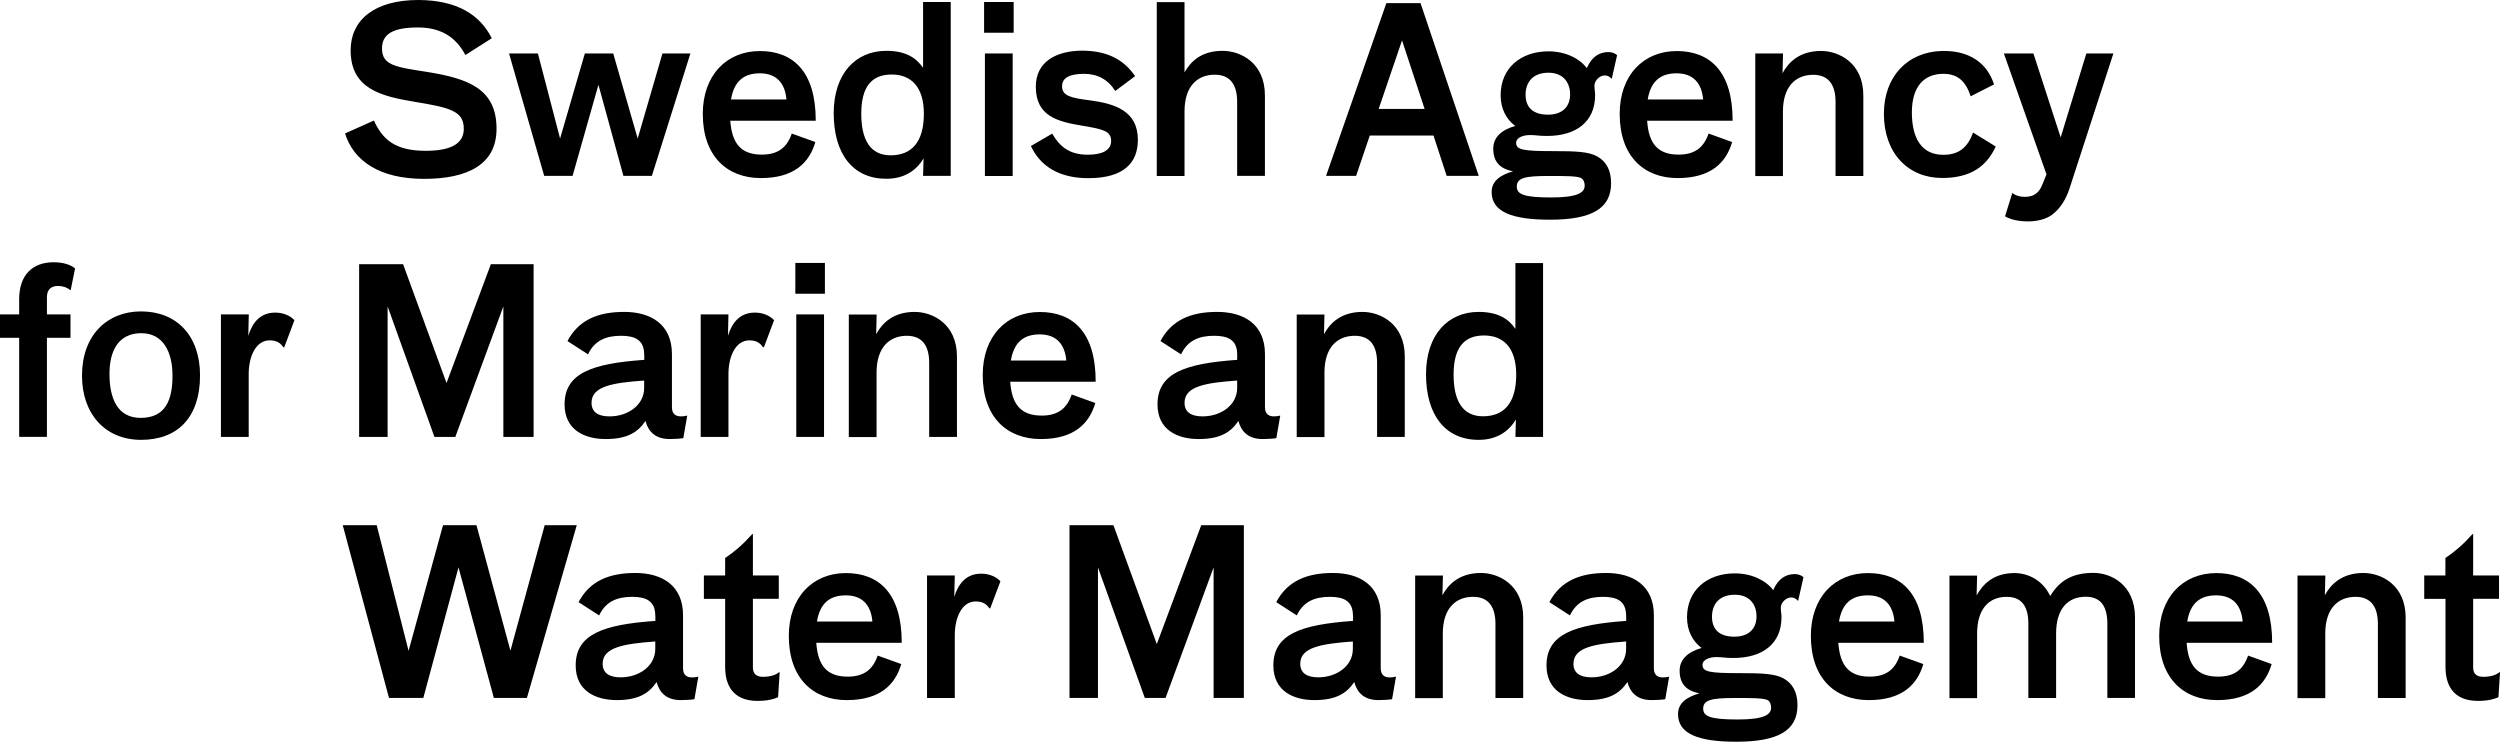 <?xml version="1.0" encoding="UTF-8"?>
<svg width="250.33" height="74.27" viewBox="0 0 250.33 74.27" xmlns="http://www.w3.org/2000/svg">
 <path class="st1" d="m41.889-5.1676e-4c-4.42 0-6.779 2.021-6.779 5.031 0 3.84 2.981 4.6 6.451 5.17 3.47 0.58 4.879 0.899 4.879 2.689 0 1.52-1.32 2.211-3.82 2.211-3.08 0-4.32-1.151-5.18-3.031l-2.891 1.291c0.86 2.76 3.47 4.549 7.91 4.549 4.35 0 7.26-1.43 7.26-5.01 0-4-2.799-5.029-6.959-5.699-3.08-0.48-4.51-0.64-4.51-2.34 0-1.42 1.039-2.111 3.609-2.111 2.47 0 3.88 1.13 4.74 2.76l2.641-1.68c-1.2-2.39-3.512-3.81-7.352-3.83zm50.541 0.201v6.59c-0.7-1.03-1.779-1.701-3.68-1.701-3.07 0-5.269 2.28-5.269 6.25 0 4.07 1.919 6.571 5.279 6.561 2.06 0 3.169-1.099 3.719-2.039l-0.049 1.75h2.769v-17.41zm6.109 0v3.08h2.961v-3.08zm17.291 0.01v17.41h2.779v-6.461c0-2.53 1.289-3.68 3.029-3.68 1.59 0 2.24 1.061 2.24 2.711v7.42h2.781v-8.06c0-3.27-2.45-4.461-4.231-4.461-2.18 0-3.22 1.1-3.82 2.16v-7.039zm22.99 0.1-6.041 17.301h3.01l1.371-4.041h6.379l1.32 4.041h3.211l-5.83-17.301zm1.568 3.731 2.262 6.869h-4.602zm-31.969 1.029c-2.62 0-4.701 1.079-4.701 3.609 0 2.97 2.192 3.5 4.672 3.91 2.04 0.35 2.869 0.512 2.869 1.522 0 1.01-1.02 1.379-2.34 1.379-1.92 0-2.841-0.889-3.561-2.109l-2.131 1.24c0.95 2.05 2.87 3.219 5.74 3.219 3.65 0 4.971-1.61 4.971-3.84 0-2.94-2.39-3.629-4.769-3.949-1.96-0.25-2.82-0.45-2.82-1.42 0-0.78 0.649-1.24 2.199-1.24 1.36 0 2.431 0.591 3.121 1.721l1.99-1.49c-1.09-1.61-2.73-2.531-5.24-2.551zm73.93 0.031c-2.17 0-3.279 1.149-3.859 2.228l0.049-1.978h-2.779v12.279h2.769v-6.461c0-2.53 1.289-3.68 3.029-3.68 1.59 0 2.24 1.061 2.24 2.711v7.42h2.781v-8.06c0-3.27-2.45-4.459-4.231-4.459zm12.133 0c-3.47 0.077-5.844 2.558-5.844 6.289 0 3.95 2.43 6.43 5.83 6.43 2.94 0 4.471-1.22 5.371-3.15l-2.269-1.398c-0.53 1.45-1.381 2.228-2.981 2.228-2.16 0-3.15-1.63-3.15-4.25 0-2.6 1.23-3.859 3.15-3.859 1.46 0 2.25 0.76 2.74 2.25l2.34-1.19c-0.72-2.2-2.5-3.35-5.019-3.35-0.056 0-0.113-0.001-0.168 0zm-118.4 0.01c-3.33 0-5.711 2.429-5.711 6.289 0 4.27 2.461 6.43 5.811 6.43 3.33 0 4.861-1.539 5.461-3.609l-2.361-0.85c-0.49 1.42-1.39 2.109-3.01 2.109-2.11 0-2.98-1.151-3.15-3.391h8.56c0-5-2.32-6.979-5.6-6.979zm91.809 0c-3.33 0-5.709 2.429-5.709 6.289 0 4.27 2.451 6.43 5.801 6.43 3.33 0 4.859-1.539 5.459-3.609l-2.359-0.85c-0.49 1.42-1.39 2.109-3.01 2.109-2.11 0-2.991-1.151-3.141-3.391h8.56c0-5-2.321-6.979-5.602-6.979zm-12.84 0.029c-2.8 0-4.789 1.701-4.789 4.391 0 1.33 0.539 2.39 1.459 3.08-1.37 0.39-2.199 1.139-2.199 2.269 0 1.28 0.63 2.019 1.99 2.269-1.25 0.37-2.15 0.94-2.15 2.09 0 1.98 2.06 2.76 5.83 2.76 4.19 0 6.129-1.119 6.129-3.648 0-1.33-0.489-2.181-1.389-2.691-0.86-0.48-2.199-0.529-4.35-0.529-3.05 0-3.769-0.12-3.769-0.83 0-0.53 0.719-0.779 1.389-0.779 0.67 0 0.741 0.09 1.711 0.09 2.89 0 4.809-1.4 4.809-4.09 0-0.32-0.068-0.621-0.068-0.941 0-0.52 0.529-1.029 1.039-1.029 0.28 0 0.511 0.14 0.65 0.32h0.049l0.531-2.34c-0.14-0.16-0.491-0.32-0.861-0.32-0.88 0-1.66 0.429-2.17 1.609-0.74-0.99-2.17-1.68-3.84-1.68zm-104.08 0.211 3.522 12.26h2.84l2.59-9.121 2.5 9.121h2.85l3.859-12.26h-2.799l-2.481 8.52-2.449-8.52h-2.84l-2.481 8.52-2.221-8.52zm47.65 0v12.27h2.781v-12.27zm102.03 0 4.269 12.109-0.42 1.029c-0.37 0.97-1.02 1.221-1.76 1.221-0.51 0-0.941-0.141-1.201-0.371h-0.049l-0.721 2.32c0.55 0.33 1.381 0.51 2.311 0.51 0.88 0 1.8-0.209 2.43-0.689 0.81-0.62 1.369-1.569 1.69-2.529l4.42-13.6h-2.709l-2.57 8.408-2.731-8.408zm-45.602 1.93c1.5 0 2.17 1.01 2.17 2.16 0 1.19-0.719 2.039-2.219 2.039-1.48 0-2.24-0.71-2.24-2 0-1.24 0.719-2.199 2.289-2.199zm-78.959 0.059c1.66 0 2.52 0.991 2.66 2.621h-5.551c0.3-1.82 1.271-2.621 2.891-2.621zm91.789 0c1.67 0 2.52 0.991 2.66 2.621h-5.549c0.3-1.82 1.269-2.621 2.889-2.621zm-78.59 0.121c1.89 0 3.211 1.17 3.221 3.91 0 2.89-1.25 4.18-3.33 4.18-2.04 0-2.939-1.56-2.939-4.16 0-2.71 1.039-3.93 3.049-3.93zm65.73 10.16c1.74 0 2.75-3.32e-4 3.24 0.18 0.3 0.11 0.42 0.479 0.42 0.779 0 0.71-0.71 1.191-3.35 1.191-2.71 0-3.451-0.302-3.451-1.092 0-0.88 0.871-1.059 3.141-1.059zm-149.65 8.639c-2.15 0-3.449 1.311-3.449 3.701v1.52h-1.92v2.34h1.92v9.92h2.779v-9.92h2.361v-2.34h-2.361v-1.721c0-0.83 0.481-1.129 1.131-1.129 0.39 0 0.88 0.13 1.18 0.41h0.07l0.439-2.16c-0.44-0.37-1.16-0.621-2.15-0.621zm74.27 0.07v3.08h2.961v-3.08zm72.102 0.01v6.59c-0.7-1.03-1.78-1.699-3.68-1.699-3.07 0-5.271 2.28-5.271 6.25 0 4.06 1.921 6.57 5.281 6.561 2.06 0 3.168-1.101 3.719-2.041l-0.049 1.75h2.769v-17.41zm-115.78 0.111v17.299h2.852v-13.07l4.689 13.07h2.09l4.811-13.07v13.07h3.029v-17.299h-4.279l-4.441 11.9-4.35-11.9zm-21.83 4.729c-3.42 0-5.92 2.392-5.92 6.432 0 3.88 2.36 6.43 5.92 6.43 3.68 0 5.9-2.271 5.9-6.451 0-4-2.36-6.41-5.9-6.41zm48.361 0.051c-2.62 0-4.56 0.81-5.67 2.92l2.059 1.33c0.65-1.38 1.781-1.859 3.311-1.859 1.38 0 2.311 0.409 2.311 1.879h0.01v0.531c-5.25 0.37-7.981 1.339-7.981 4.459 0 2.55 1.991 3.471 4.121 3.471 2.2 0 3.239-0.71 3.978-1.81 0.3 1.1 1.02 1.81 2.43 1.81 0.46 0 1.081-0.04 1.361-0.09l0.391-2.25h-0.051c-0.19 0.05-0.39 0.07-0.58 0.07-0.51 0-0.9-0.23-0.9-0.92v-5.311c0-2.99-2.109-4.231-4.789-4.231zm29.1 0c-2.17 0-3.28 1.151-3.859 2.231l0.049-1.971h-2.789v12.27h2.779v-6.459c0-2.53 1.299-3.68 3.029-3.68 1.59 0 2.24 1.059 2.24 2.709v7.42h2.781v-8.059c0-3.27-2.451-4.461-4.231-4.461zm30.279 0c-2.62 0-4.56 0.81-5.67 2.92l2.061 1.33c0.65-1.38 1.78-1.859 3.311-1.859 1.39 0 2.309 0.409 2.309 1.879v0.531c-5.25 0.37-7.979 1.339-7.979 4.459 0 2.55 1.989 3.471 4.119 3.471 2.2 0 3.24-0.71 3.981-1.81 0.3 1.1 1.02 1.81 2.43 1.81 0.47 0 1.089-0.04 1.369-0.09l0.391-2.25h-0.051c-0.19 0.05-0.4 0.07-0.58 0.07-0.51 0-0.898-0.23-0.898-0.92v-5.311c0-2.99-2.111-4.231-4.791-4.231zm14.561 0c-2.17 0-3.28 1.151-3.859 2.231l0.049-1.971h-2.779v12.27h2.779v-6.459c0-2.53 1.291-3.68 3.031-3.68 1.59 0 2.238 1.059 2.238 2.709v7.42h2.772v-8.059c0-3.27-2.451-4.461-4.231-4.461zm-32.32 0.01c-3.33 0-5.709 2.431-5.709 6.291 0 4.27 2.458 6.43 5.809 6.43 3.33 0 4.861-1.539 5.461-3.609l-2.361-0.852c-0.49 1.42-1.39 2.111-3.01 2.111-2.11 0-2.989-1.151-3.148-3.391h8.559c0-5-2.309-6.981-5.6-6.981zm-76.57 0.061c-1.45 0-2.26 0.96-2.68 2.32l0.051-2.141h-2.791v12.269h2.781v-6.289c0-1.73 0.69-3.381 2.1-3.381 0.77 0 1.119 0.321 1.369 0.691h0.09l1.022-2.711c-0.37-0.39-1.011-0.76-1.941-0.76zm48.031 0c-1.45 0-2.26 0.96-2.68 2.32l0.049-2.141h-2.779v12.269h2.779v-6.289c0-1.73 0.69-3.381 2.1-3.381 0.76 0 1.109 0.321 1.359 0.691h0.092l1.02-2.711c-0.37-0.39-1.009-0.76-1.94-0.76zm4.16 0.18v12.269h2.779v-12.27zm-65.684 1.881c0.034-8.07e-4 0.069 0 0.104 0 2.19 0 3.119 1.88 3.119 4.25 0 2.48-0.719 4.229-3.189 4.229-2.31 0-3.121-1.93-3.121-4.41 0-2.372 0.941-4.018 3.088-4.068zm90.062 0.119c1.67 0 2.52 0.991 2.66 2.621h-5.551c0.3-1.82 1.271-2.621 2.891-2.621zm44.49 0.109c1.9 0 3.211 1.18 3.221 3.91 0 2.89-1.25 4.182-3.33 4.182-2.04 0-2.941-1.56-2.941-4.16 0-2.71 1.041-3.932 3.051-3.932zm-84.1 4.512v0.738c0 1.72-1.621 2.852-3.471 2.852-1.18 0-1.799-0.461-1.799-1.361 0-1.66 2.1-1.999 5.269-2.228zm59.379 0v0.738c0 1.72-1.619 2.852-3.469 2.852-1.18 0-1.801-0.461-1.801-1.361 0-1.66 2.1-1.999 5.269-2.228zm-89.559 14.488 4.629 17.291h3.439l3.522-13.07 3.539 13.07h3.311l4.99-17.291h-3.211l-3.43 12.561-3.4-12.561h-3.35l-3.449 12.58-3.191-12.58zm72.77 0v17.291h2.85v-13.07l4.689 13.07h2.08l4.811-13.07v13.07h3.029v-17.291h-4.269l-4.449 11.9-4.34-11.9zm-31.77 0.891c-0.95 1.06-1.761 1.751-2.711 2.391v1.75h-2.129v2.34h2.129v6.82c0 2.32 1.23 3.398 3.24 3.398 0.97 0 1.601-0.159 2.061-0.369l0.16-2.5h-0.07c-0.33 0.28-0.861 0.459-1.621 0.459-0.64 0-0.99-0.32-0.99-0.92v-6.889h2.592v-2.34h-2.592v-4.141zm172.25 0c-0.95 1.06-1.759 1.751-2.709 2.391v1.75h-2.119v2.34h2.129v6.82c0 2.32 1.23 3.398 3.24 3.398 0.97 0 1.601-0.159 2.061-0.369l0.16-2.5h-0.07c-0.32 0.28-0.861 0.459-1.621 0.459-0.65 0-1-0.32-1-0.92v-6.889h2.59v-2.34h-2.59v-4.141zm-37.949 3.881c-2.05 0-3.37 0.72-4.33 2.32-0.76-1.61-2.24-2.301-3.58-2.301-2.17 0-3.209 1.2-3.789 2.231l0.049-1.98h-2.769v12.27h2.769v-6.459c0-2.53 1.231-3.682 2.961-3.682 1.59 0 2.17 1.061 2.17 2.711v7.42h2.779v-6.459c0-2.53 1.221-3.682 2.961-3.682 1.59 0 2.17 1.061 2.17 2.711v7.42h2.769v-8.06c0-3.27-2.38-4.459-4.16-4.459zm-146.02 0.01c-2.62 0-4.56 0.81-5.67 2.92l2.061 1.33c0.65-1.38 1.779-1.861 3.309-1.861 1.38 0 2.311 0.411 2.311 1.881h0.01v0.529c-5.25 0.37-7.979 1.341-7.979 4.461 0 2.55 1.989 3.469 4.119 3.469 2.2 0 3.24-0.708 3.981-1.809 0.3 1.1 1.02 1.809 2.43 1.809 0.46 0 1.079-0.04 1.359-0.09l0.391-2.25h-0.051c-0.19 0.05-0.39 0.07-0.58 0.07-0.51 0-0.9-0.23-0.9-0.92v-5.309c0-2.99-2.109-4.231-4.789-4.231zm69.859 0c-2.62 0-4.56 0.81-5.67 2.92l2.061 1.33c0.65-1.38 1.781-1.861 3.311-1.861 1.38 0 2.309 0.411 2.309 1.881h0.01v0.529c-5.25 0.37-7.979 1.341-7.979 4.461 0 2.55 1.989 3.469 4.119 3.469 2.2 0 3.24-0.708 3.981-1.809 0.3 1.1 1.02 1.809 2.43 1.809 0.46 0 1.079-0.04 1.359-0.09l0.391-2.25h-0.049c-0.19 0.05-0.402 0.07-0.582 0.07-0.51 0-0.898-0.23-0.898-0.92v-5.309c0-2.99-2.111-4.231-4.791-4.231zm14.83 0c-2.17 0-3.279 1.149-3.859 2.228l0.051-1.969h-2.781v12.27h2.769v-6.459c0-2.53 1.291-3.682 3.031-3.682 1.59 0 2.24 1.061 2.24 2.711v7.42h2.779v-8.06c0-3.27-2.45-4.459-4.231-4.459zm12.52 0c-2.62 0-4.56 0.81-5.67 2.92l2.061 1.33c0.65-1.38 1.781-1.861 3.311-1.861 1.38 0 2.311 0.411 2.311 1.881h0.01v0.529c-5.25 0.37-7.981 1.341-7.981 4.461 0 2.55 1.989 3.469 4.119 3.469 2.2 0 3.24-0.708 3.981-1.809 0.3 1.1 1.02 1.809 2.43 1.809 0.46 0 1.081-0.04 1.361-0.09l0.389-2.25h-0.049c-0.19 0.05-0.4 0.07-0.58 0.07-0.51 0-0.9-0.23-0.9-0.92v-5.309c0-2.99-2.111-4.231-4.791-4.231zm75.842 0c-2.17 0-3.282 1.149-3.861 2.228l0.051-1.969h-2.791v12.27h2.781v-6.459c0-2.53 1.289-3.682 3.029-3.682 1.59 0 2.24 1.061 2.24 2.711v7.42h2.779v-8.06c0-3.27-2.449-4.459-4.229-4.459zm-151.96 0.01c-3.33 0-5.709 2.429-5.709 6.289 0 4.27 2.449 6.43 5.799 6.43 3.33 0 4.861-1.539 5.461-3.609l-2.361-0.85c-0.49 1.42-1.39 2.109-3.01 2.109-2.1 0-2.979-1.149-3.139-3.389h8.559c0-5-2.319-6.981-5.6-6.981zm102.34 0c-3.33 0-5.709 2.429-5.709 6.289 0 4.27 2.449 6.43 5.799 6.43 3.33 0 4.861-1.539 5.461-3.609l-2.361-0.85c-0.49 1.42-1.39 2.109-3.01 2.109-2.1 0-2.979-1.149-3.139-3.389h8.559c0-5-2.32-6.981-5.6-6.981zm34.881 0c-3.33 0-5.711 2.429-5.711 6.289 0 4.27 2.451 6.43 5.801 6.43 3.33 0 4.859-1.539 5.459-3.609l-2.359-0.85c-0.49 1.42-1.389 2.109-3.01 2.109-2.11 0-2.991-1.149-3.141-3.389h8.561c0-5-2.319-6.981-5.6-6.981zm-48.201 0.029c-2.8 0-4.789 1.701-4.789 4.391 0 1.33 0.539 2.39 1.459 3.08-1.37 0.39-2.199 1.139-2.199 2.269 0 1.28 0.63 2.02 1.99 2.269-1.25 0.37-2.15 0.94-2.15 2.09 0 1.98 2.06 2.76 5.83 2.76 4.19 0 6.131-1.118 6.131-3.648 0-1.33-0.491-2.182-1.391-2.691-0.86-0.48-2.201-0.529-4.352-0.529-3.05 0-3.769-0.12-3.769-0.83 0-0.53 0.721-0.779 1.391-0.779 0.67 0 0.741 0.09 1.711 0.09 2.89 0 4.809-1.4 4.809-4.09 0-0.32-0.07-0.621-0.07-0.941 0-0.52 0.531-1.029 1.041-1.029 0.28 0 0.511 0.14 0.65 0.32h0.049l0.531-2.34c-0.14-0.16-0.491-0.32-0.861-0.32-0.88 0-1.66 0.429-2.17 1.609-0.74-0.99-2.18-1.68-3.84-1.68zm-75.478 0.031c-1.45 0-2.262 0.958-2.682 2.318l0.051-2.139h-2.779v12.27h2.779v-6.291c0-1.73 0.689-3.379 2.1-3.379 0.76 0 1.109 0.319 1.359 0.689h0.092l1.02-2.709c-0.37-0.39-1.02-0.76-1.94-0.76zm75.478 2.109c1.5 0 2.17 1.01 2.17 2.16 0 1.19-0.719 2.039-2.219 2.039-1.48 0-2.24-0.71-2.24-2 0-1.24 0.719-2.199 2.289-2.199zm-89.02 0.061c1.67 0 2.52 0.989 2.66 2.619h-5.551c0.3-1.82 1.271-2.619 2.891-2.619zm102.34 0c1.67 0 2.52 0.989 2.66 2.619h-5.551c0.3-1.82 1.27-2.619 2.891-2.619zm34.871 0c1.67 0 2.518 0.989 2.658 2.619h-5.549c0.3-1.82 1.27-2.619 2.891-2.619zm-156.29 4.619v0.74c0 1.72-1.621 2.85-3.471 2.85-1.18 0-1.799-0.459-1.799-1.359 0-1.65 2.1-2 5.269-2.231zm69.85 0v0.74c0 1.72-1.619 2.85-3.469 2.85-1.17 0-1.801-0.459-1.801-1.359 0-1.65 2.11-2 5.269-2.231zm27.361 0v0.74c0 1.72-1.621 2.85-3.471 2.85-1.18 0-1.801-0.459-1.801-1.359 0-1.65 2.102-2 5.271-2.231zm10.859 5.66c1.74 0 2.75-2.15e-4 3.24 0.18 0.31 0.11 0.42 0.481 0.42 0.781 0 0.71-0.71 1.19-3.35 1.19-2.71 0-3.451-0.3-3.451-1.09 0-0.88 0.871-1.06 3.141-1.06z" />
</svg>
